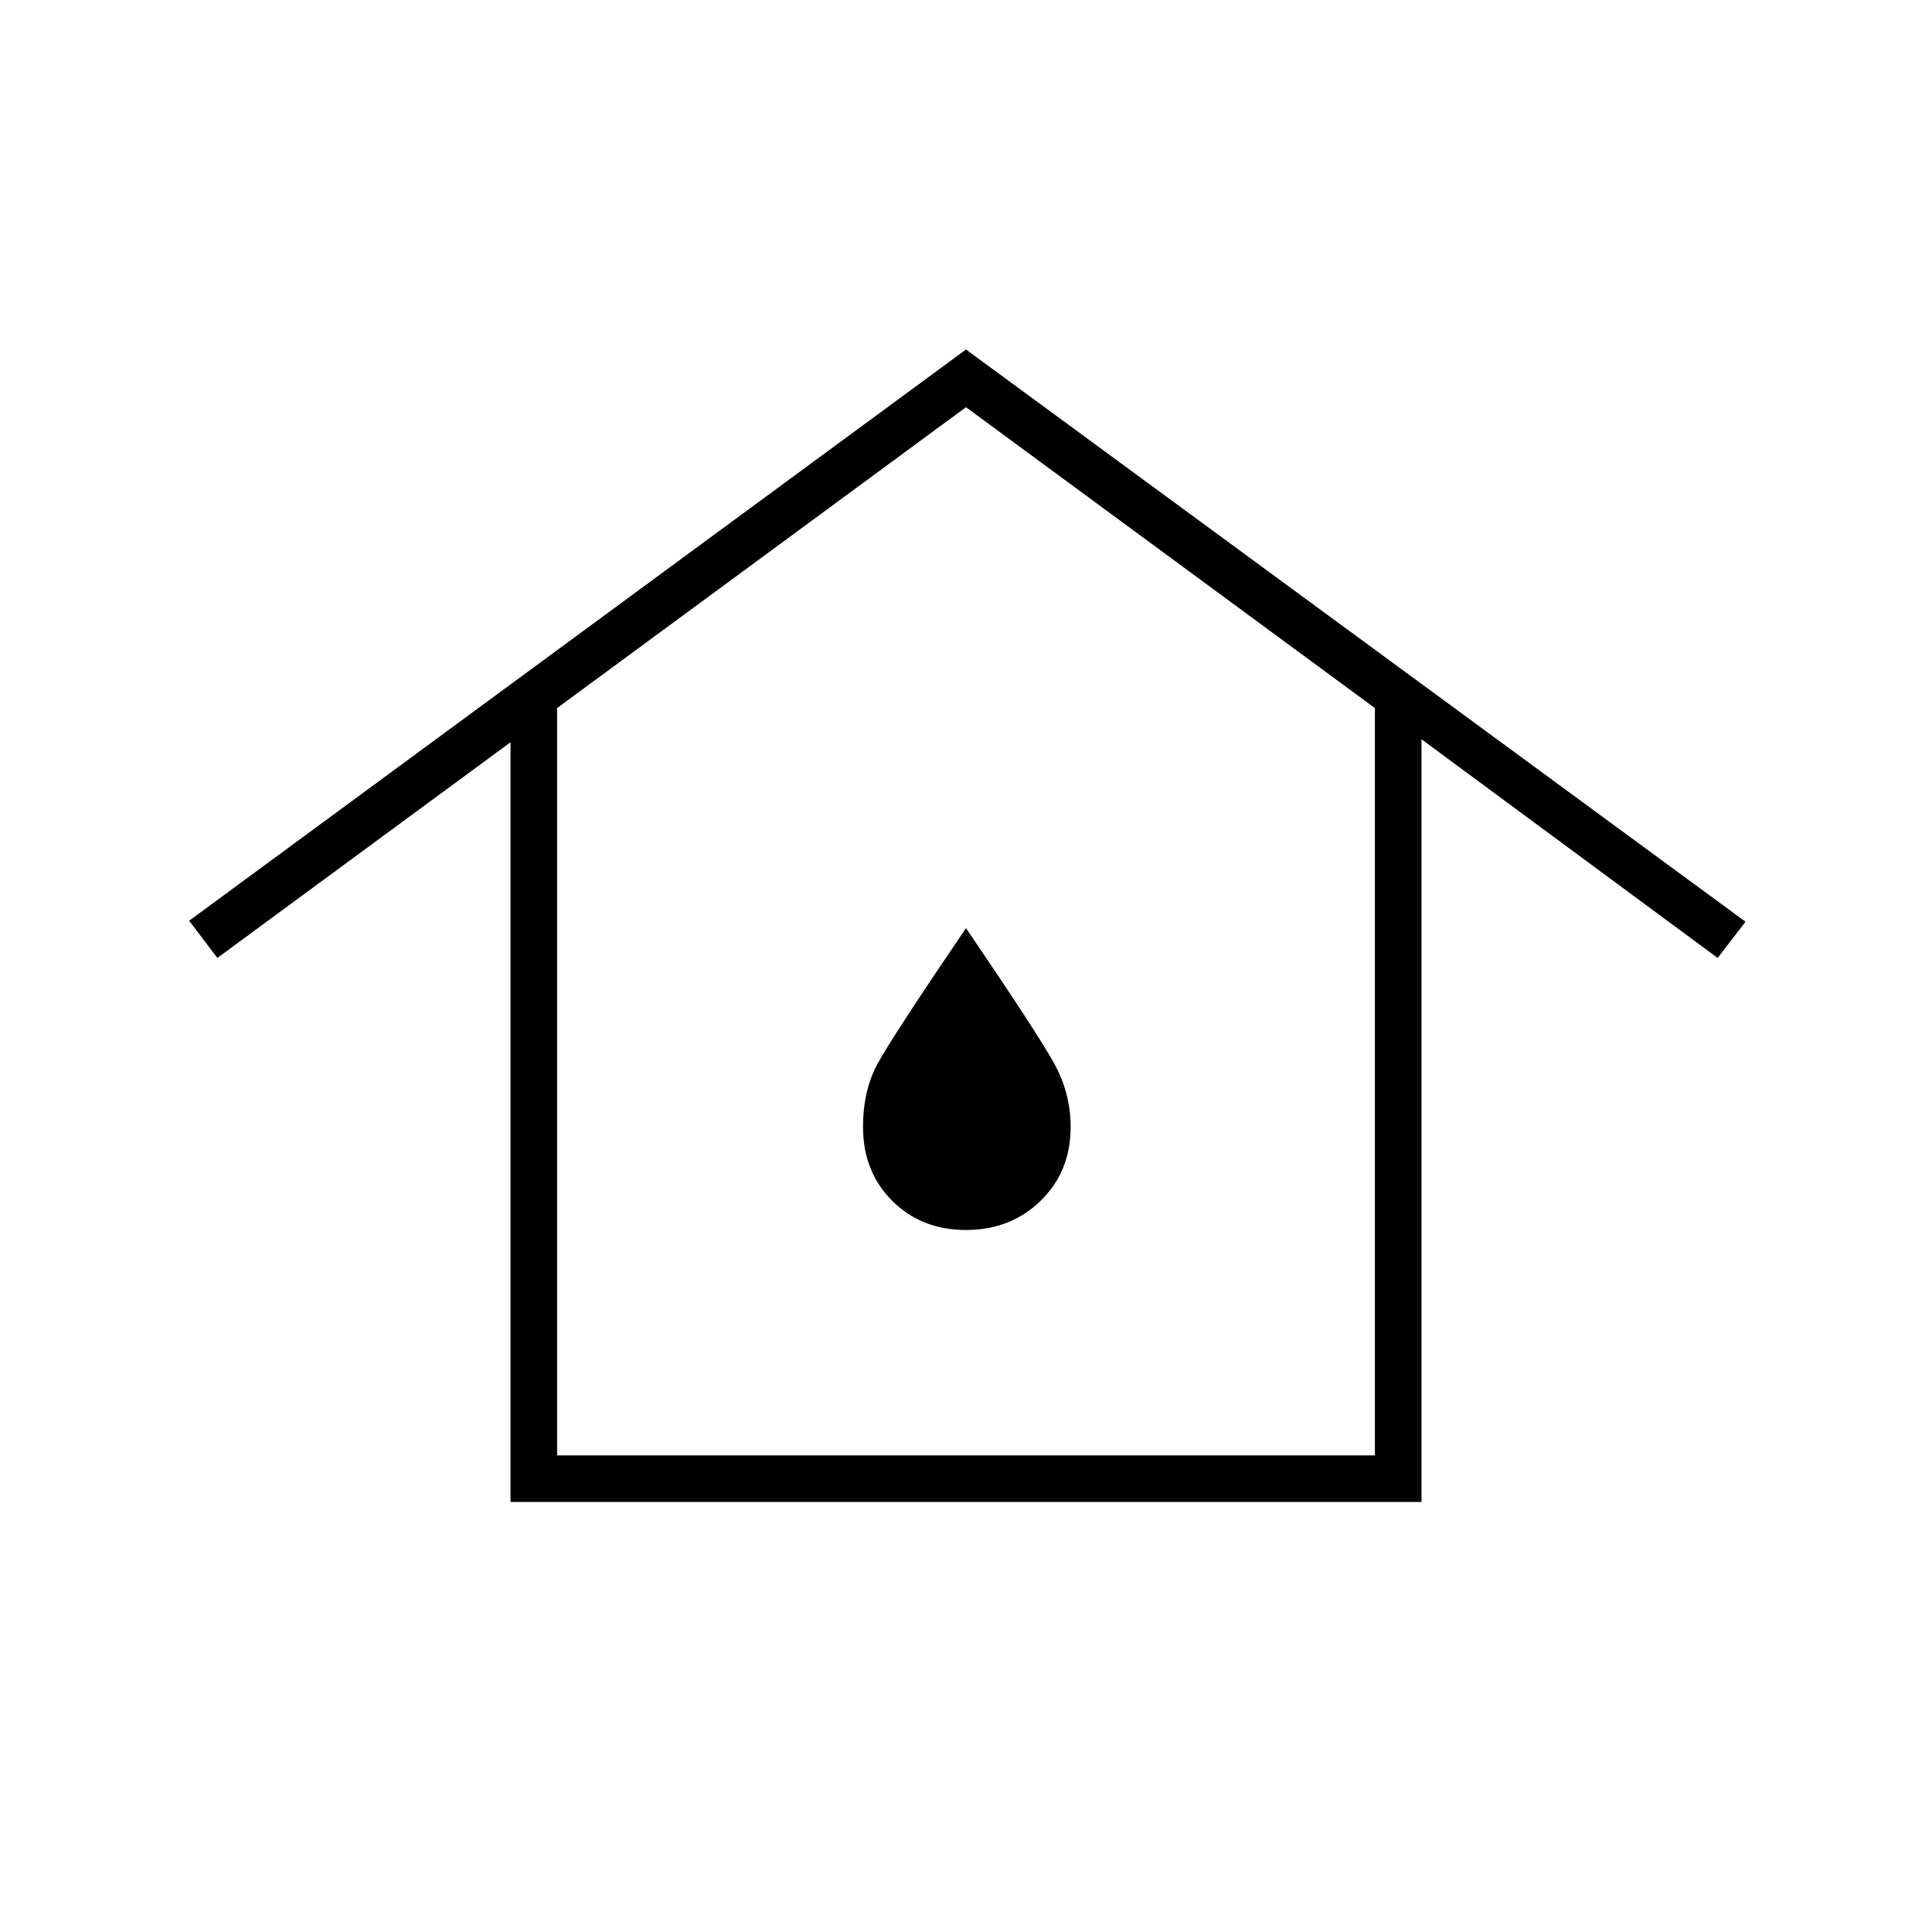 <svg xmlns="http://www.w3.org/2000/svg" height="40" viewBox="0 -960 960 960" width="40"><path d="M276.83-236.83h406.34v-371.34L480-757.67l-203.17 149.5v371.34Zm-23.16 23.16v-377.5L108-484l-14-18.5 386-283.83L867.33-502l-13.83 18-147.17-108.67v379H253.67ZM480-348.83q22.17 0 37.08-14.5Q532-377.83 532-400q0-17-8.5-32.17-8.5-15.16-43.5-66.66-37 54.5-44.08 67.66-7.09 13.17-7.09 31.17 0 22.17 14.5 36.67t36.67 14.5Zm0-51.17Z"/></svg>